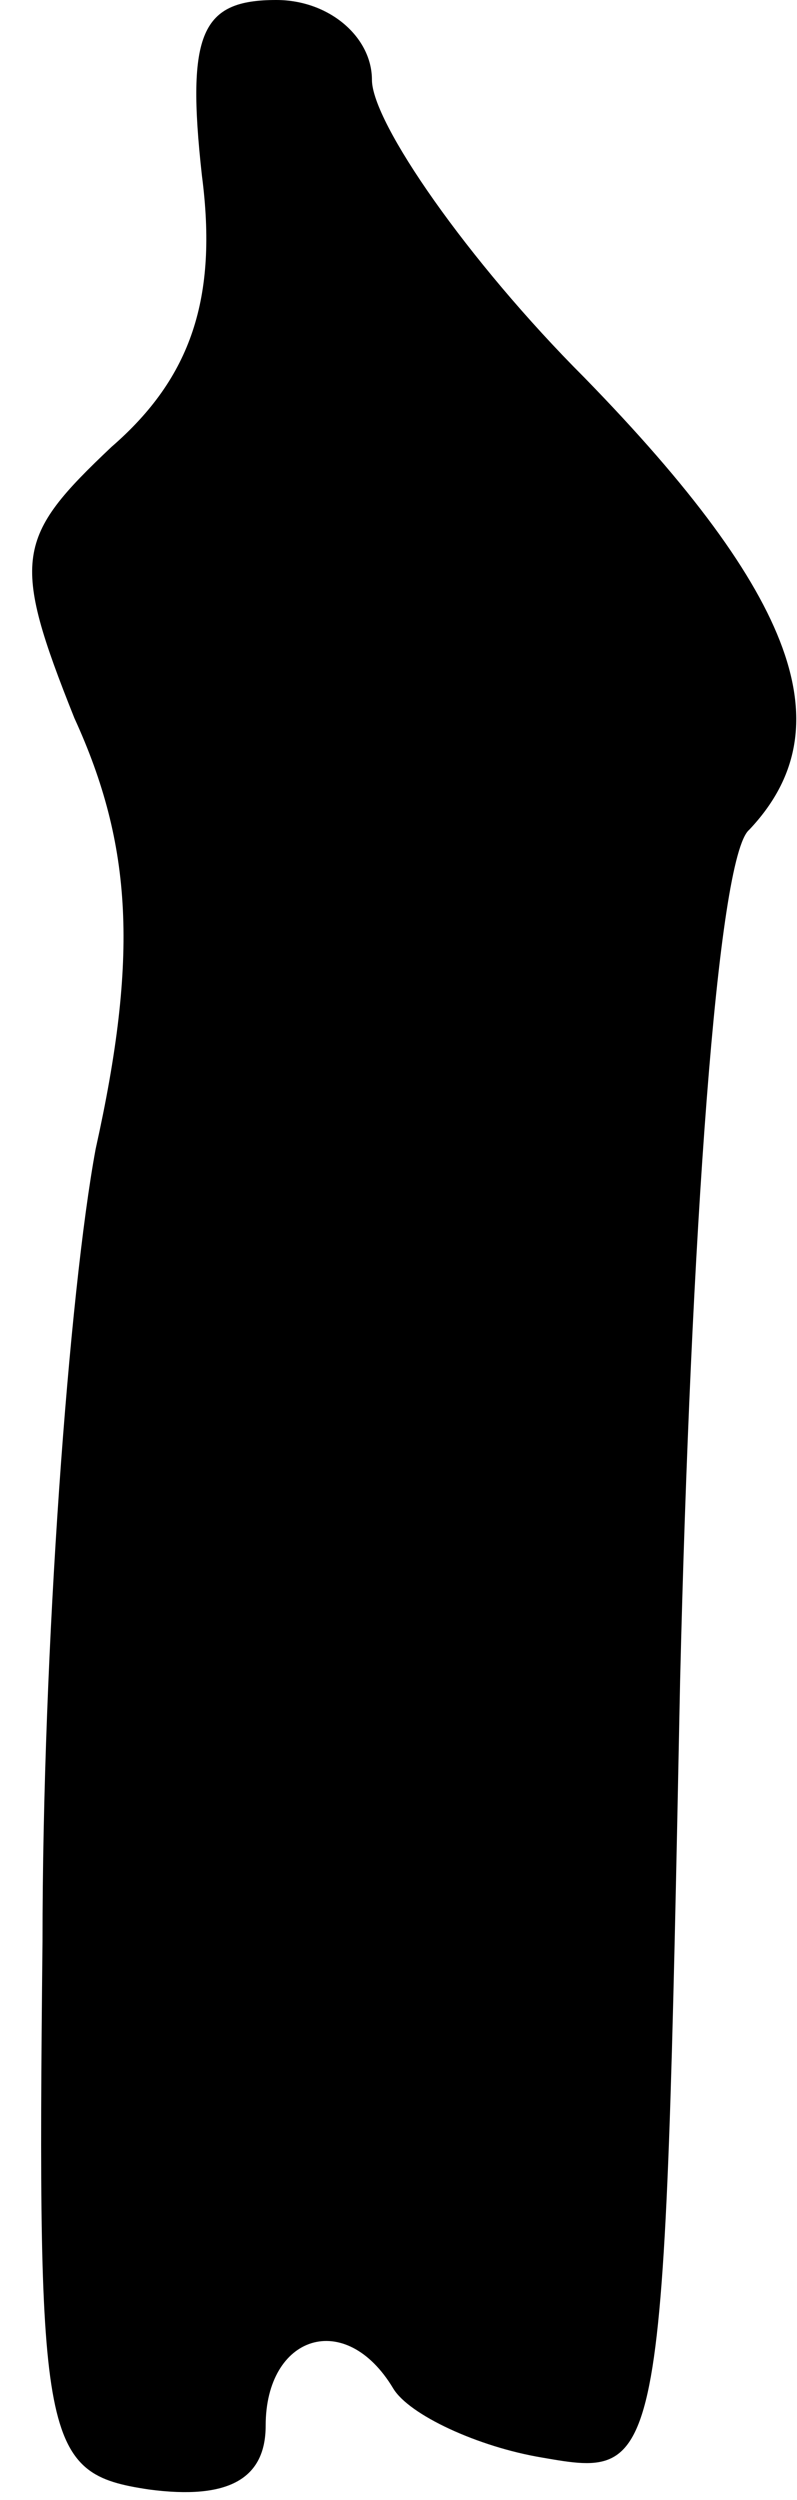 <?xml version="1.0" standalone="no"?>
<!DOCTYPE svg PUBLIC "-//W3C//DTD SVG 20010904//EN"
 "http://www.w3.org/TR/2001/REC-SVG-20010904/DTD/svg10.dtd">
<svg version="1.0" xmlns="http://www.w3.org/2000/svg"
 width="15pt" height="47pt" viewBox="0 0 15 47"
 preserveAspectRatio="xMidYMid meet">
<g transform="translate(0,47) scale(0.1,-0.1)"
fill="#000000" stroke="none">
<path fill="#000000" stroke="none" d="M38 437 c3 -23 -2 -38 -17 -51 -18 -17
-19 -21 -7 -51 11 -24 12 -45 4 -81 -5 -27 -10 -94 -10 -149 -1 -95 0 -100 20
-103 15 -2 22 2 22 12 0 17 15 22 24 7 3 -5 16 -11 28 -13 23 -4 23 -4 26 146
2 83 7 155 13 160 18 19 9 44 -31 85 -22 22 -40 48 -40 56 0 8 -8 15 -18 15
-14 0 -17 -6 -14 -33z"/>
</g>
</svg>
